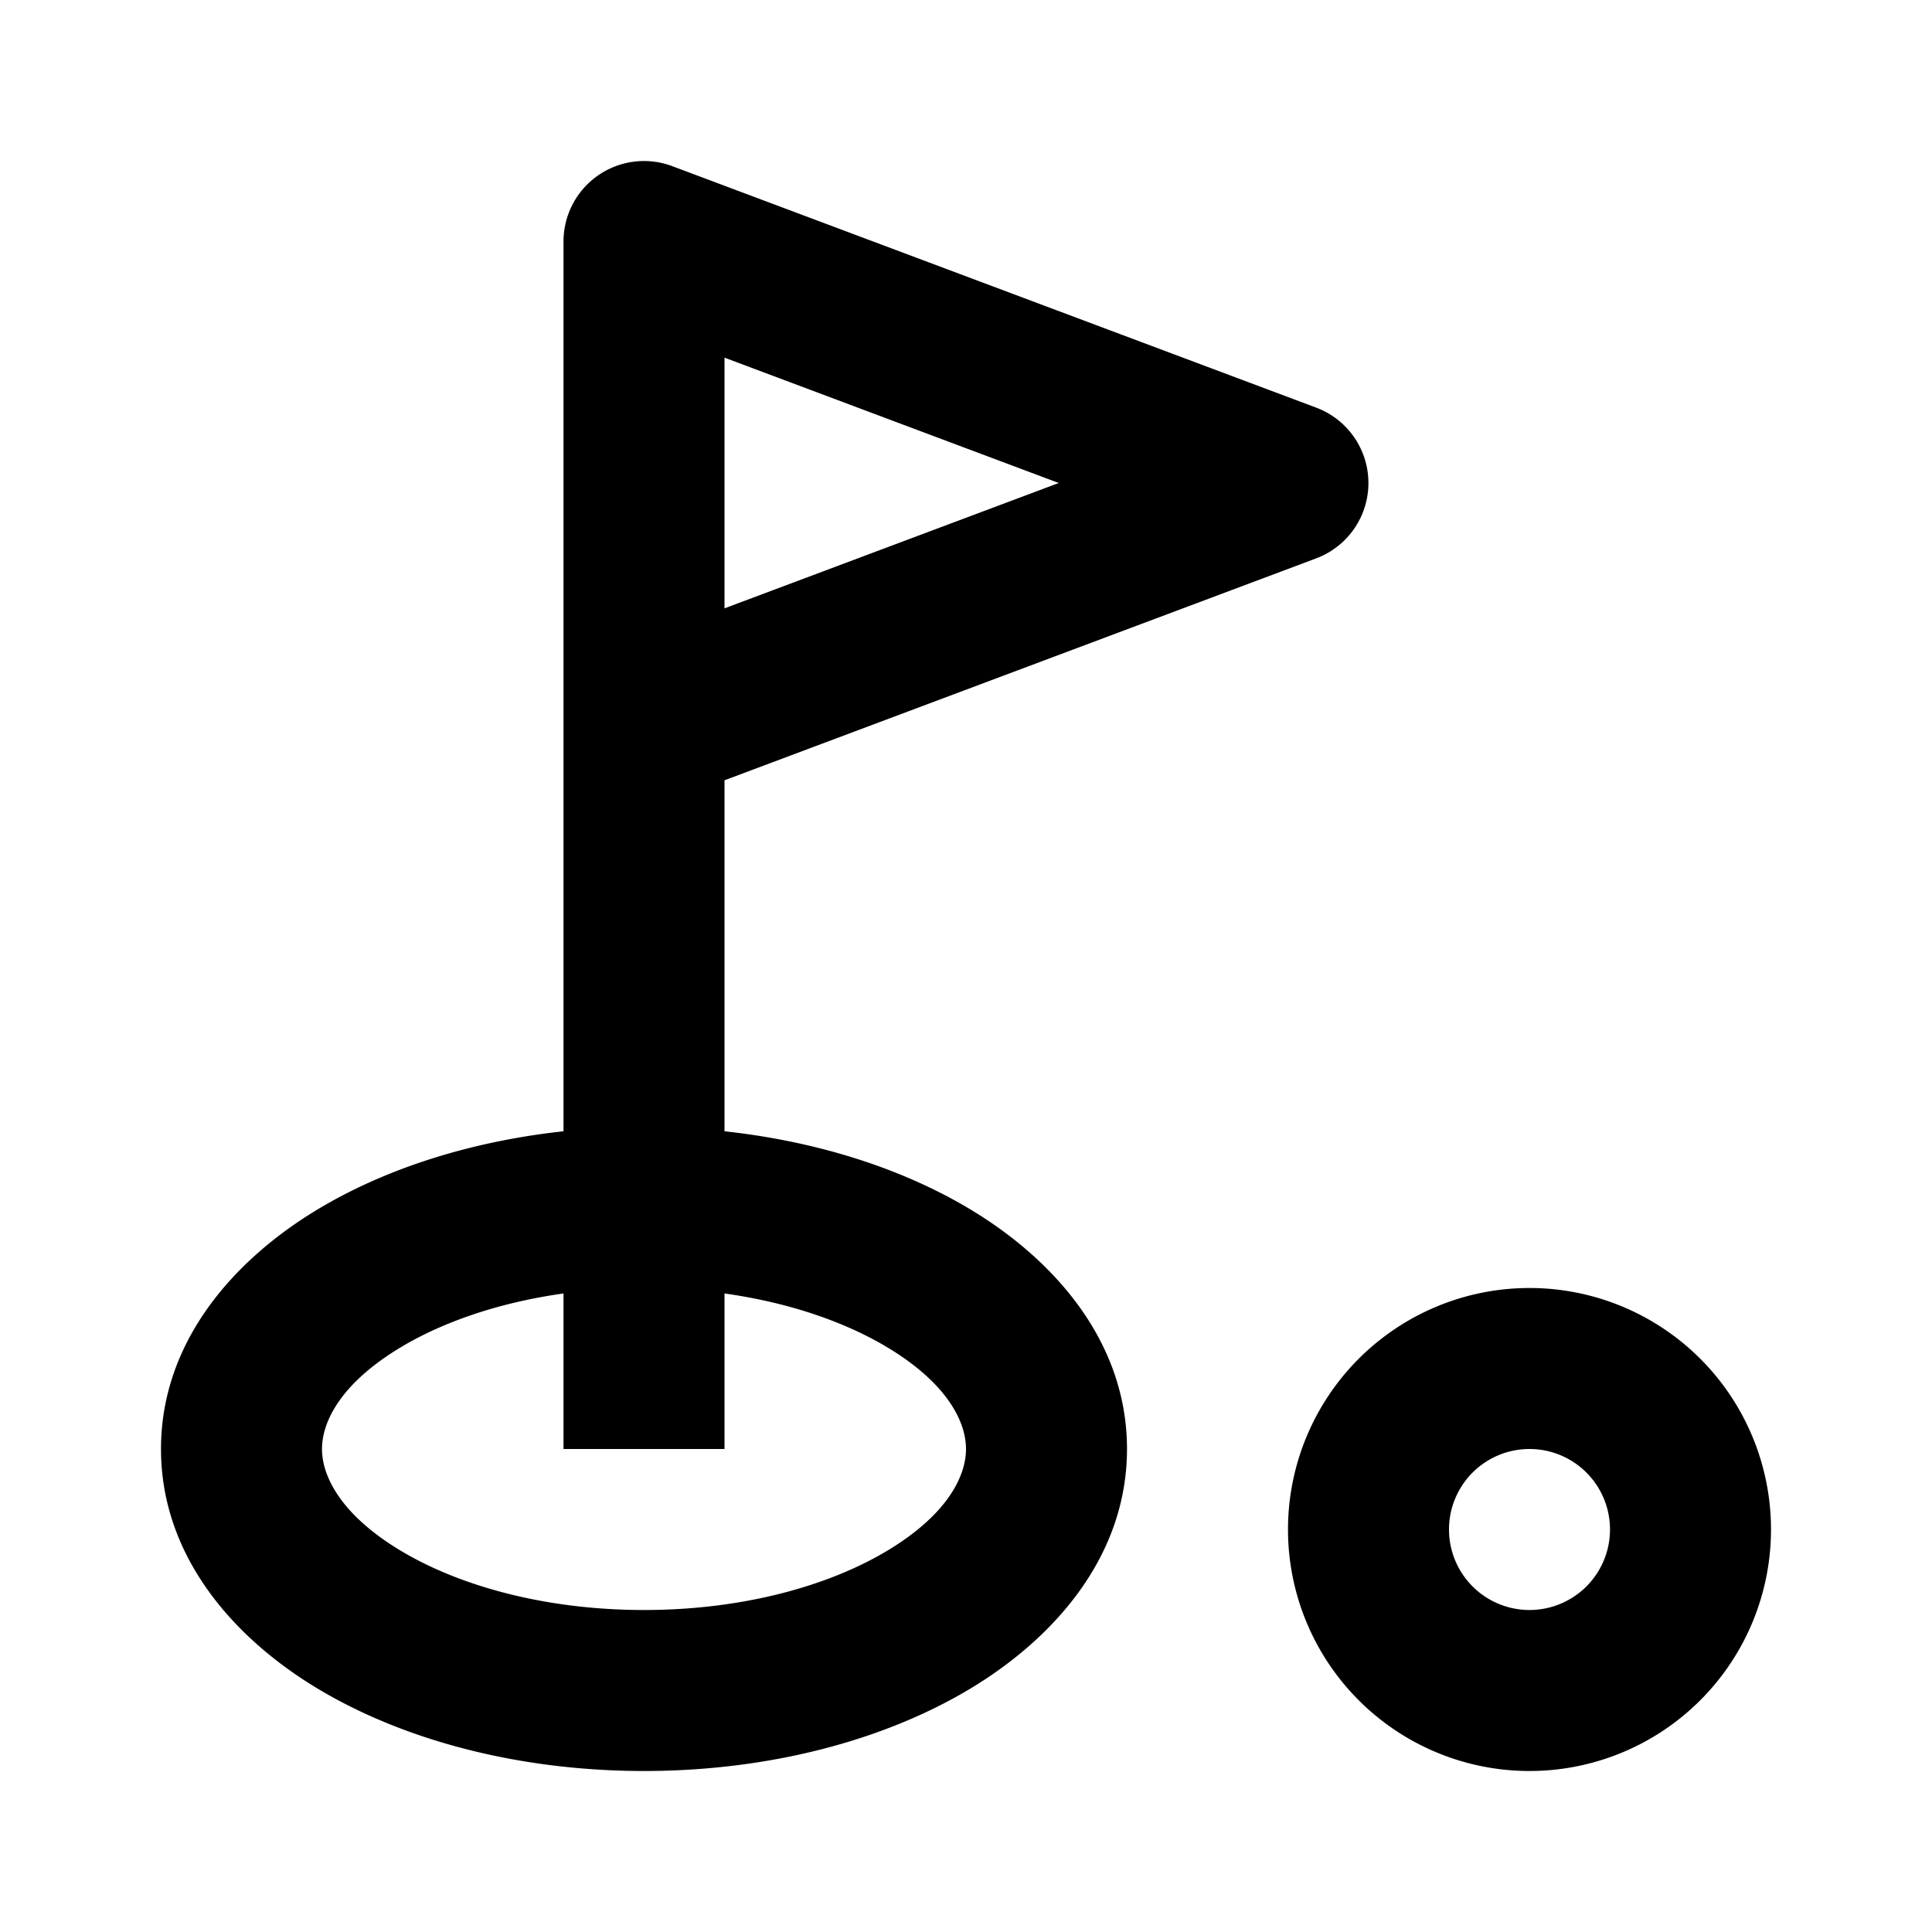 <svg xmlns="http://www.w3.org/2000/svg" width="24" height="24" fill="currentColor" viewBox="0 0 24 24">
  <path fill-rule="evenodd" d="M8.351 2.064A1 1 0 007 3v11.053c-1.149.125-2.205.461-3.05.968C2.885 15.661 2 16.682 2 18s.885 2.34 1.95 2.979C5.035 21.629 6.47 22 8 22c1.53 0 2.965-.37 4.05-1.021C13.115 20.339 14 19.318 14 18s-.885-2.34-1.95-2.979c-.845-.507-1.901-.843-3.05-.968v-4.36l7.351-2.757a1 1 0 000-1.872l-8-3zM7 16.068V18h2v-1.932c.806.113 1.501.356 2.021.668.745.447.979.925.979 1.264 0 .34-.234.817-.979 1.264-.725.435-1.79.736-3.021.736-1.23 0-2.296-.301-3.021-.736C4.234 18.817 4 18.339 4 18c0-.34.234-.817.979-1.264.52-.312 1.215-.555 2.021-.668zM13.152 6L9 7.557V4.443L13.152 6zM16 19a3 3 0 116 0 3 3 0 01-6 0zm3-1a1 1 0 100 2 1 1 0 000-2z" clip-rule="evenodd"/>
</svg>
